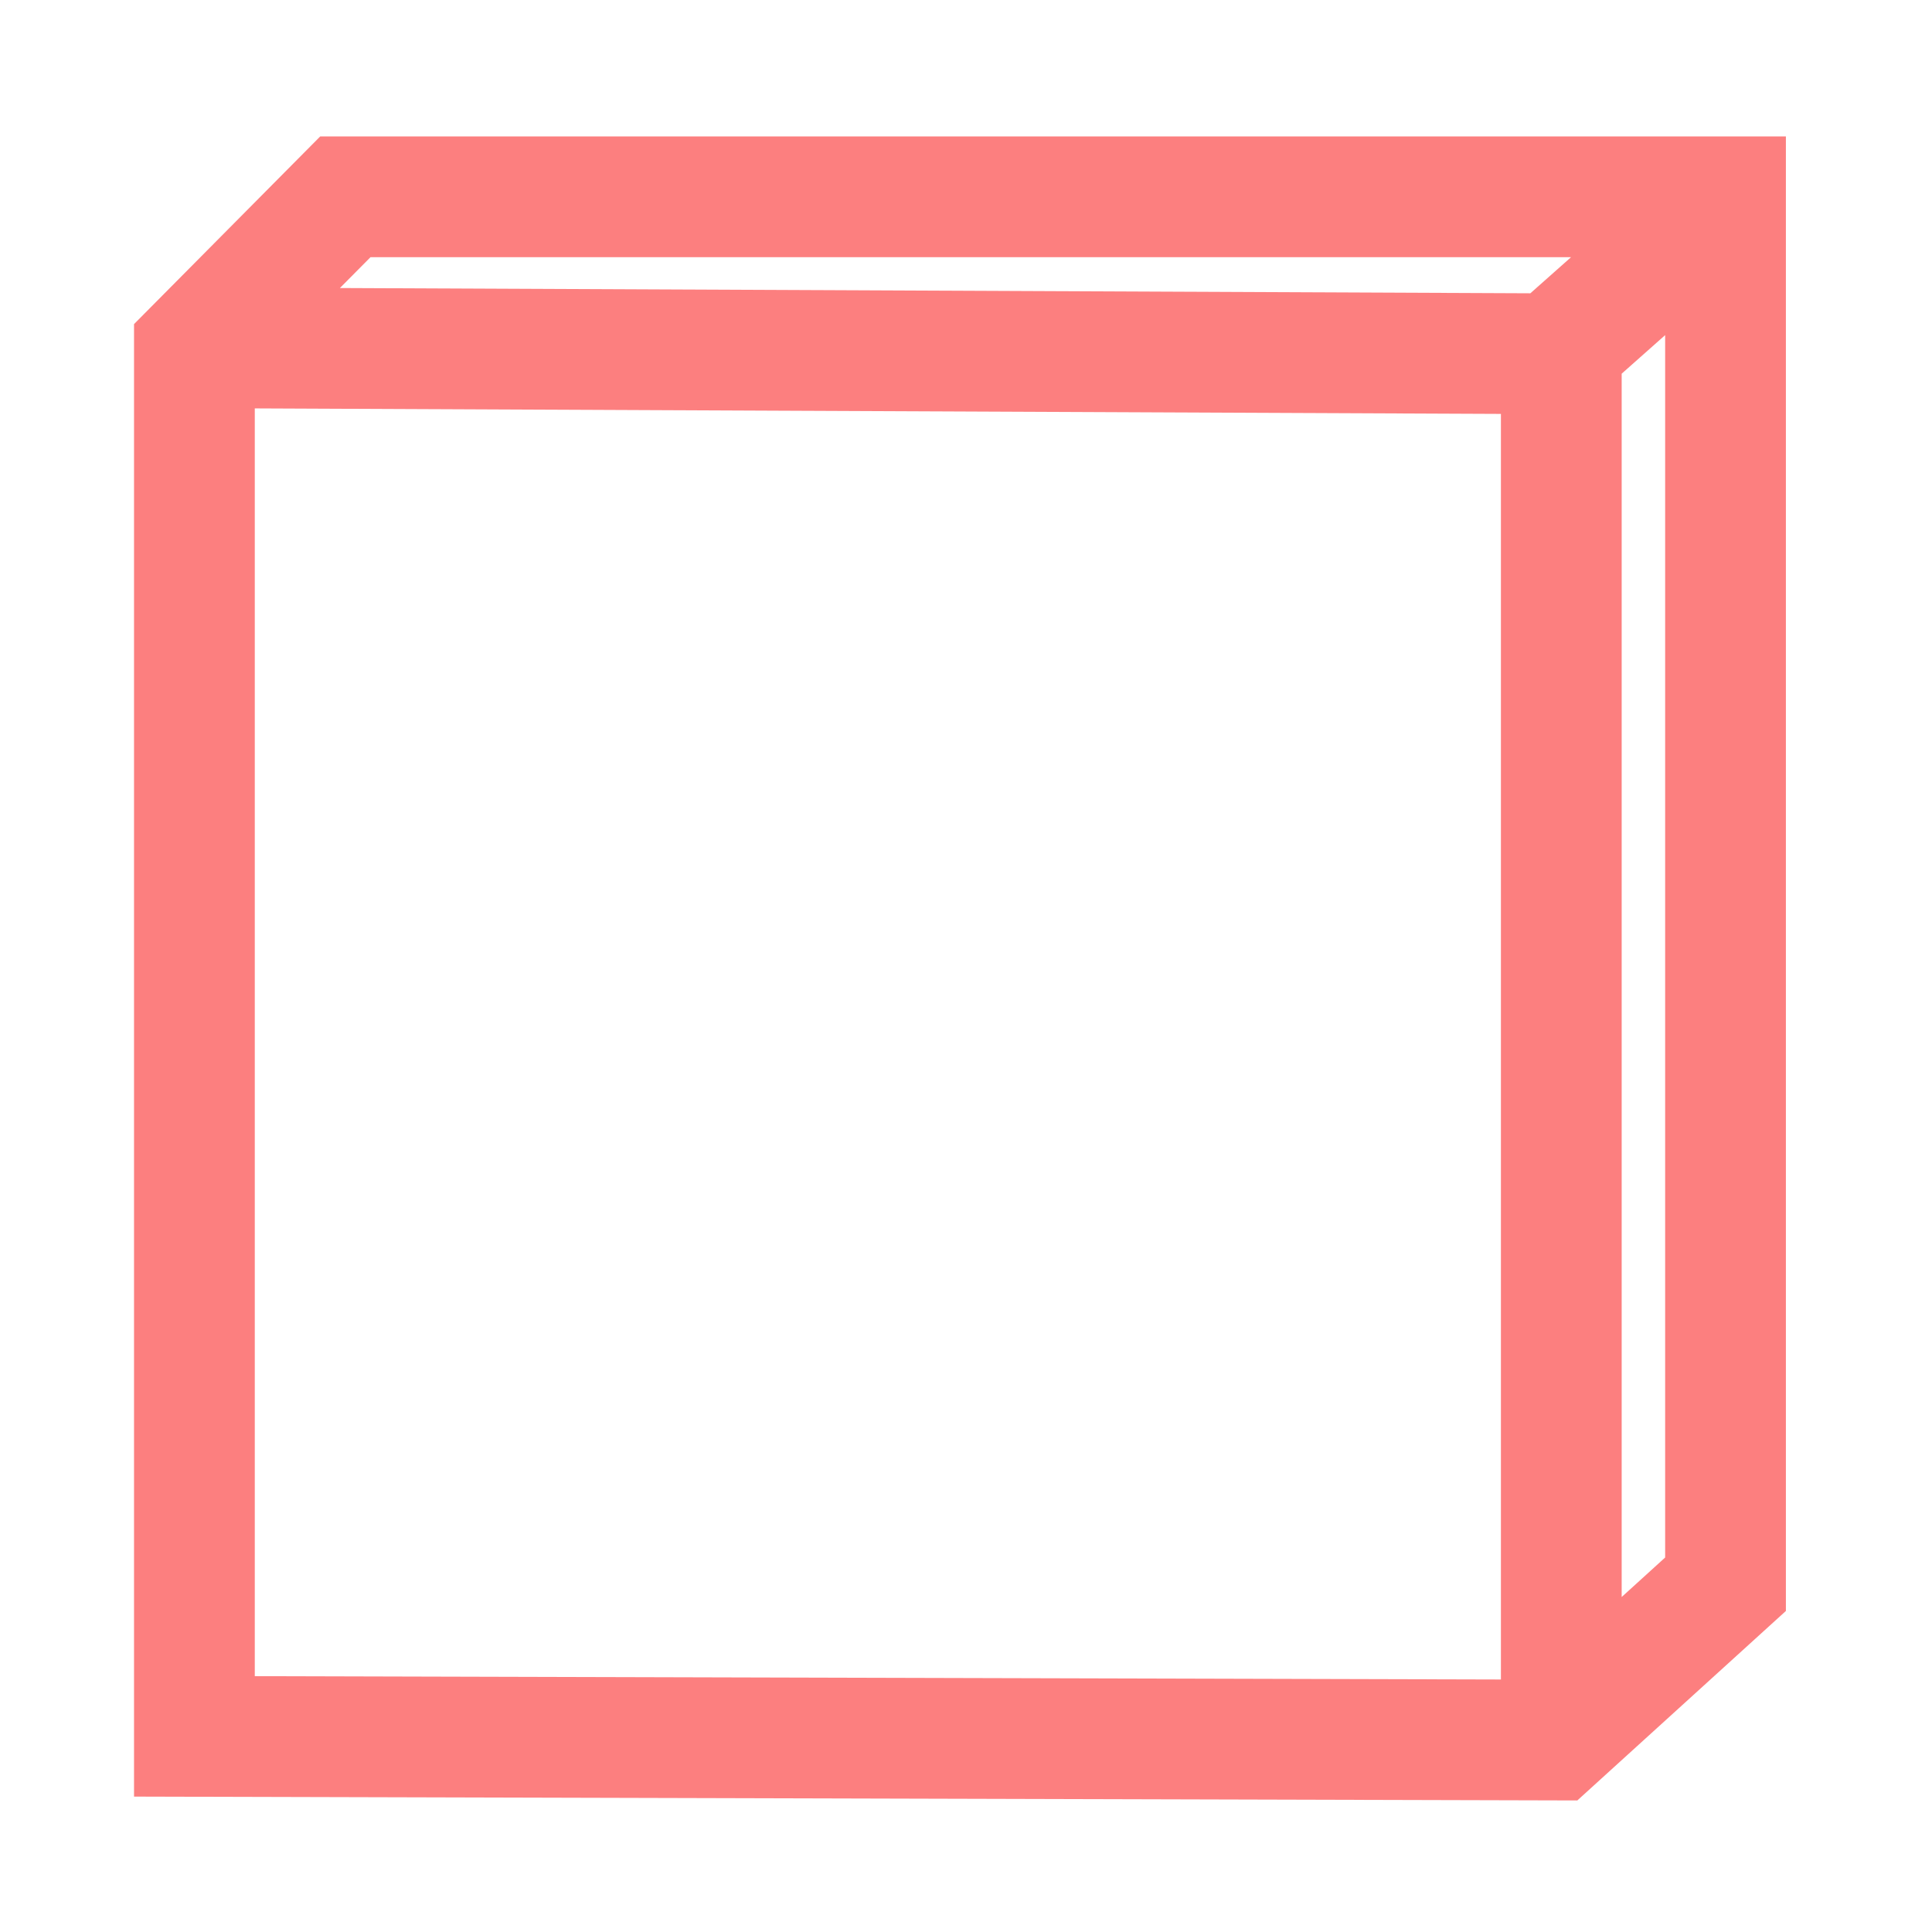 <?xml version="1.0"?>
<svg width="16" height="16" xmlns="http://www.w3.org/2000/svg" xmlns:svg="http://www.w3.org/2000/svg">
 <g class="layer">
  <title>Layer 1</title>
  <path d="m2.86,1.63l-1.25,1.26l0,11.49l11.26,0.03l1.42,-1.29l0,-11.49l-11.43,0zm10.07,1.24l0,11.54m0,-11.54l1.42,-1.26m-1.42,1.32l-11.32,-0.05" fill="#000000" fill-opacity="0" id="svg_4" stroke="#fc7f7f"/>
 </g>

</svg>